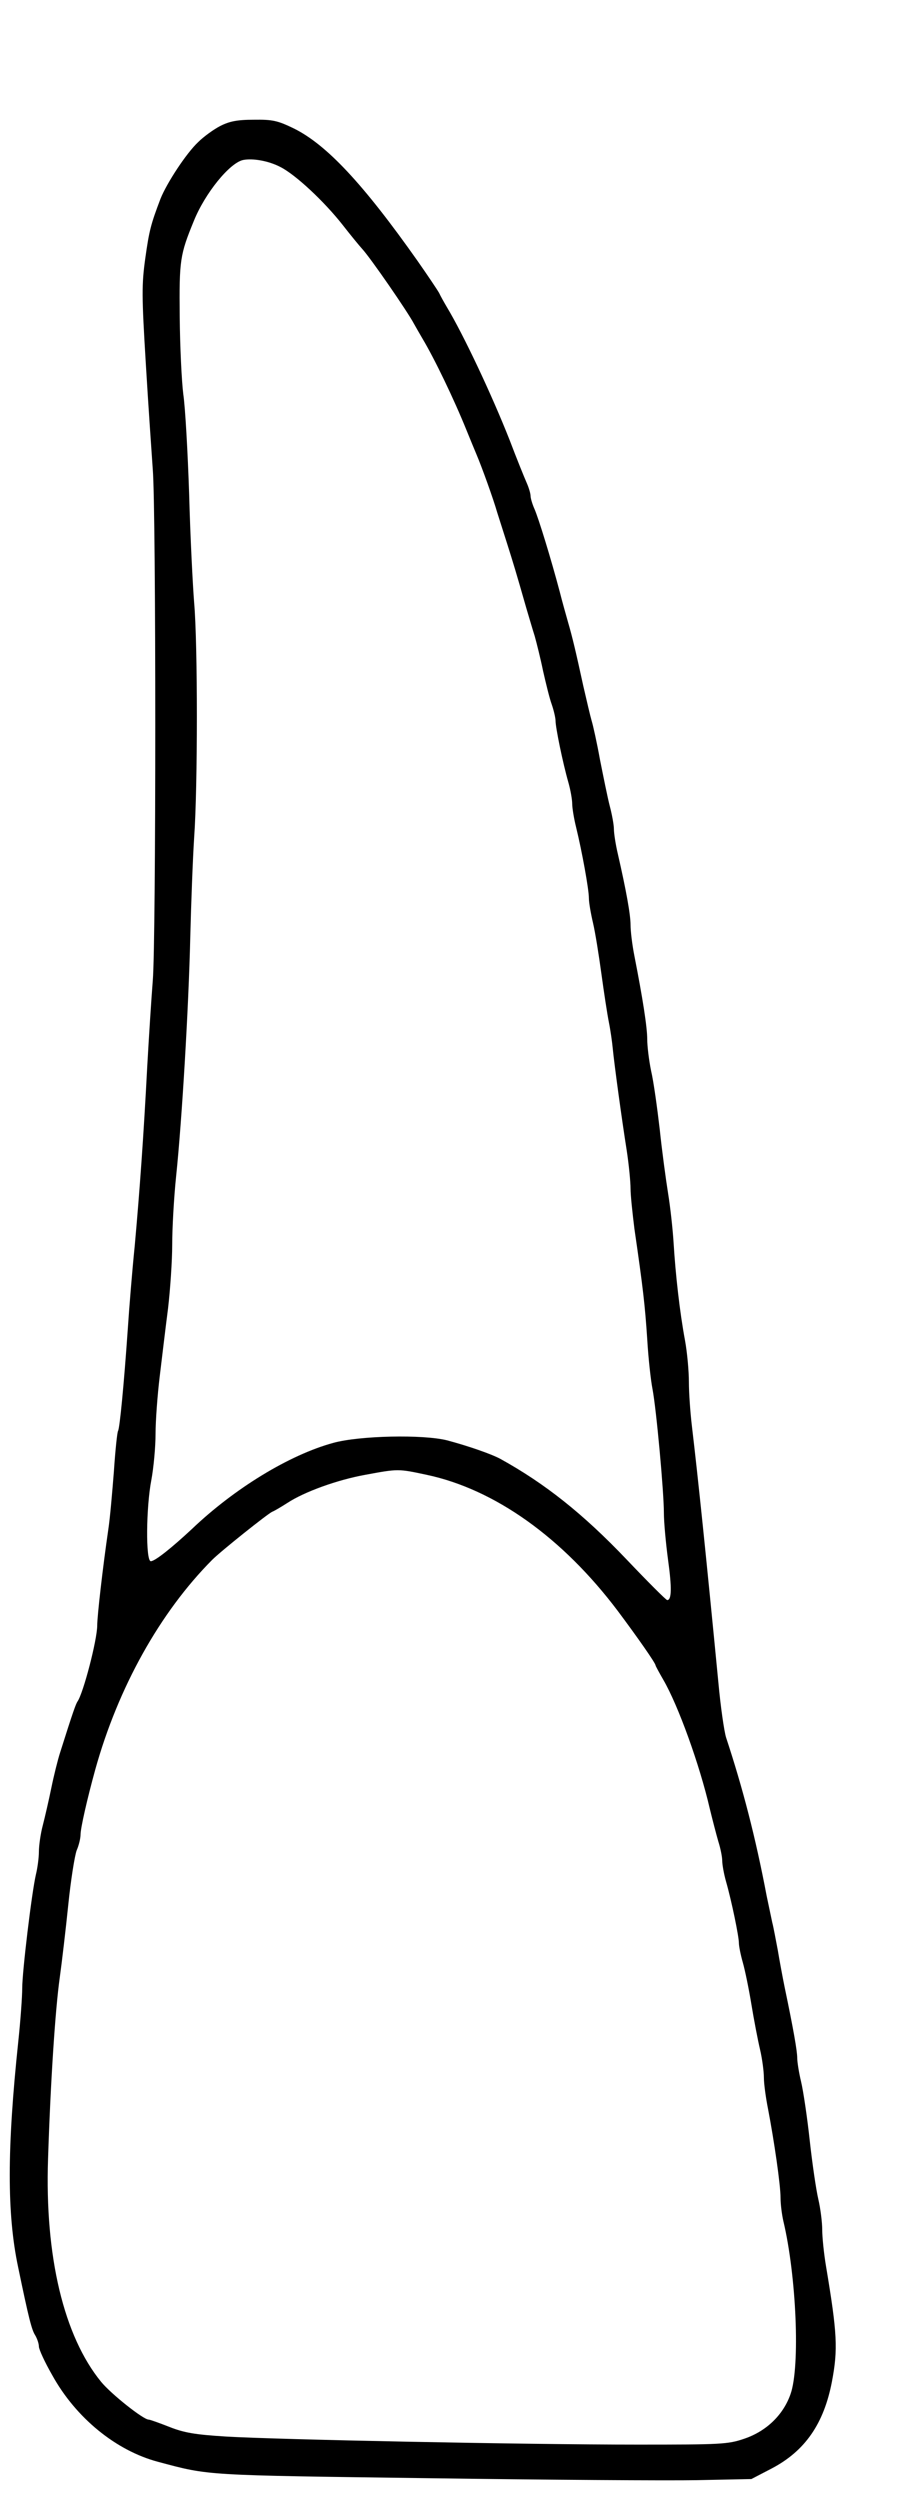 <?xml version="1.0" standalone="no"?>
<!DOCTYPE svg PUBLIC "-//W3C//DTD SVG 20010904//EN"
 "http://www.w3.org/TR/2001/REC-SVG-20010904/DTD/svg10.dtd">
<svg version="1.0" xmlns="http://www.w3.org/2000/svg"
 width="324pt" height="900pt" viewBox="0 0 324 900"
 preserveAspectRatio="xMidYMid meet">
<g transform="translate(0,900) scale(0.1,-0.1)"
fill="#000000" stroke="none">
<path d="M792 8546 c-23 -12 -59 -38 -78 -57 -43 -40 -113 -147 -136 -204 -35
-92 -41 -115 -55 -215 -13 -94 -13 -134 2 -380 9 -151 21 -322 25 -380 12
-145 12 -1698 0 -1840 -5 -63 -14 -203 -20 -310 -13 -250 -27 -445 -45 -645
-9 -88 -20 -223 -25 -300 -14 -201 -29 -356 -35 -366 -3 -4 -10 -70 -15 -146
-6 -76 -14 -169 -20 -208 -20 -137 -40 -312 -40 -346 0 -52 -50 -244 -71 -274
-6 -9 -16 -36 -63 -185 -8 -25 -22 -81 -31 -125 -9 -44 -23 -105 -31 -136 -8
-30 -14 -73 -14 -95 0 -21 -5 -59 -11 -83 -15 -66 -49 -348 -49 -408 0 -29 -6
-115 -14 -190 -41 -388 -41 -623 -1 -813 39 -188 49 -227 62 -247 7 -12 13
-30 13 -40 0 -10 21 -56 48 -103 85 -154 230 -272 381 -312 187 -50 161 -48
976 -59 424 -6 858 -9 965 -7 l195 4 73 38 c120 63 188 161 217 313 22 116 19
174 -21 413 -8 47 -14 107 -14 133 0 26 -6 76 -14 110 -8 34 -22 130 -31 212
-9 83 -23 177 -31 211 -8 33 -14 72 -14 86 0 25 -14 105 -45 253 -8 39 -19 99
-25 135 -7 36 -15 81 -20 100 -4 19 -13 62 -20 95 -40 211 -86 388 -146 570
-7 22 -20 112 -28 200 -44 455 -73 735 -95 920 -6 50 -11 122 -11 160 0 39 -6
106 -14 150 -19 102 -34 236 -41 350 -3 50 -12 131 -20 180 -8 50 -22 153 -30
230 -9 77 -22 172 -31 210 -8 39 -14 90 -14 114 0 43 -16 146 -46 299 -8 40
-14 90 -14 112 0 38 -16 126 -46 257 -8 34 -14 74 -14 89 0 15 -7 53 -15 83
-8 31 -23 106 -35 166 -11 61 -25 124 -30 140 -5 17 -18 73 -30 125 -27 124
-39 175 -55 230 -7 25 -21 74 -30 110 -31 117 -76 264 -91 298 -8 18 -14 39
-14 47 0 8 -6 29 -14 47 -8 18 -36 87 -61 153 -65 165 -167 381 -226 479 -10
17 -23 40 -28 51 -6 11 -41 63 -78 116 -196 278 -328 419 -446 477 -58 28 -76
32 -144 31 -60 0 -88 -6 -121 -23z m219 -148 c54 -28 155 -122 222 -207 28
-36 60 -75 70 -86 30 -32 165 -228 187 -270 6 -11 20 -35 31 -54 43 -72 113
-217 159 -331 12 -30 28 -68 35 -85 20 -47 61 -161 75 -210 5 -16 21 -66 35
-110 24 -76 32 -102 70 -235 9 -30 22 -75 30 -100 7 -25 21 -81 30 -125 10
-44 23 -98 31 -120 8 -23 14 -50 14 -60 0 -24 26 -151 46 -221 8 -28 14 -63
14 -78 0 -14 6 -52 14 -84 21 -86 46 -223 46 -255 0 -16 7 -56 15 -90 8 -34
21 -116 30 -182 9 -66 21 -145 27 -175 6 -30 12 -73 14 -95 6 -61 33 -258 50
-365 8 -52 14 -115 14 -139 0 -24 7 -89 14 -145 31 -213 38 -275 46 -396 4
-69 13 -150 19 -180 14 -74 41 -370 41 -446 0 -33 7 -109 15 -169 14 -101 13
-145 -3 -145 -4 0 -70 66 -146 146 -158 166 -295 274 -454 362 -33 18 -117 47
-192 67 -87 22 -316 17 -410 -9 -158 -43 -356 -164 -509 -310 -73 -68 -133
-116 -148 -116 -19 0 -17 195 2 293 8 43 15 118 15 165 0 48 7 141 15 207 8
66 21 176 30 245 8 69 15 172 15 230 0 58 6 168 14 245 21 201 45 605 51 860
3 121 9 283 14 360 13 182 13 698 0 845 -5 63 -14 239 -18 390 -5 151 -14 313
-21 360 -6 47 -12 173 -13 280 -2 204 1 223 51 345 40 99 128 208 177 219 35
7 93 -3 136 -26z m525 -4707 c245 -52 489 -226 688 -490 71 -95 136 -188 136
-196 0 -2 13 -26 28 -52 54 -93 131 -307 167 -463 10 -41 24 -95 31 -119 8
-25 14 -56 14 -69 0 -14 6 -48 14 -76 20 -70 46 -197 46 -220 0 -11 6 -42 14
-70 8 -28 22 -96 31 -151 9 -55 23 -128 31 -162 8 -34 14 -80 14 -102 0 -22 7
-73 15 -113 22 -115 45 -273 45 -320 0 -24 5 -61 10 -83 47 -197 61 -524 26
-623 -26 -75 -87 -134 -167 -161 -59 -20 -83 -21 -383 -21 -409 0 -1300 18
-1482 29 -114 7 -152 14 -205 35 -36 14 -69 26 -74 26 -19 0 -135 92 -171 136
-134 164 -203 451 -191 803 9 279 26 537 42 651 8 58 22 177 31 265 9 88 23
175 30 194 8 18 14 44 14 57 0 23 24 129 53 234 82 295 233 566 421 755 32 32
200 166 216 173 8 3 33 18 55 32 61 40 180 83 280 101 119 22 118 22 221 0z"/>
</g>
</svg>
